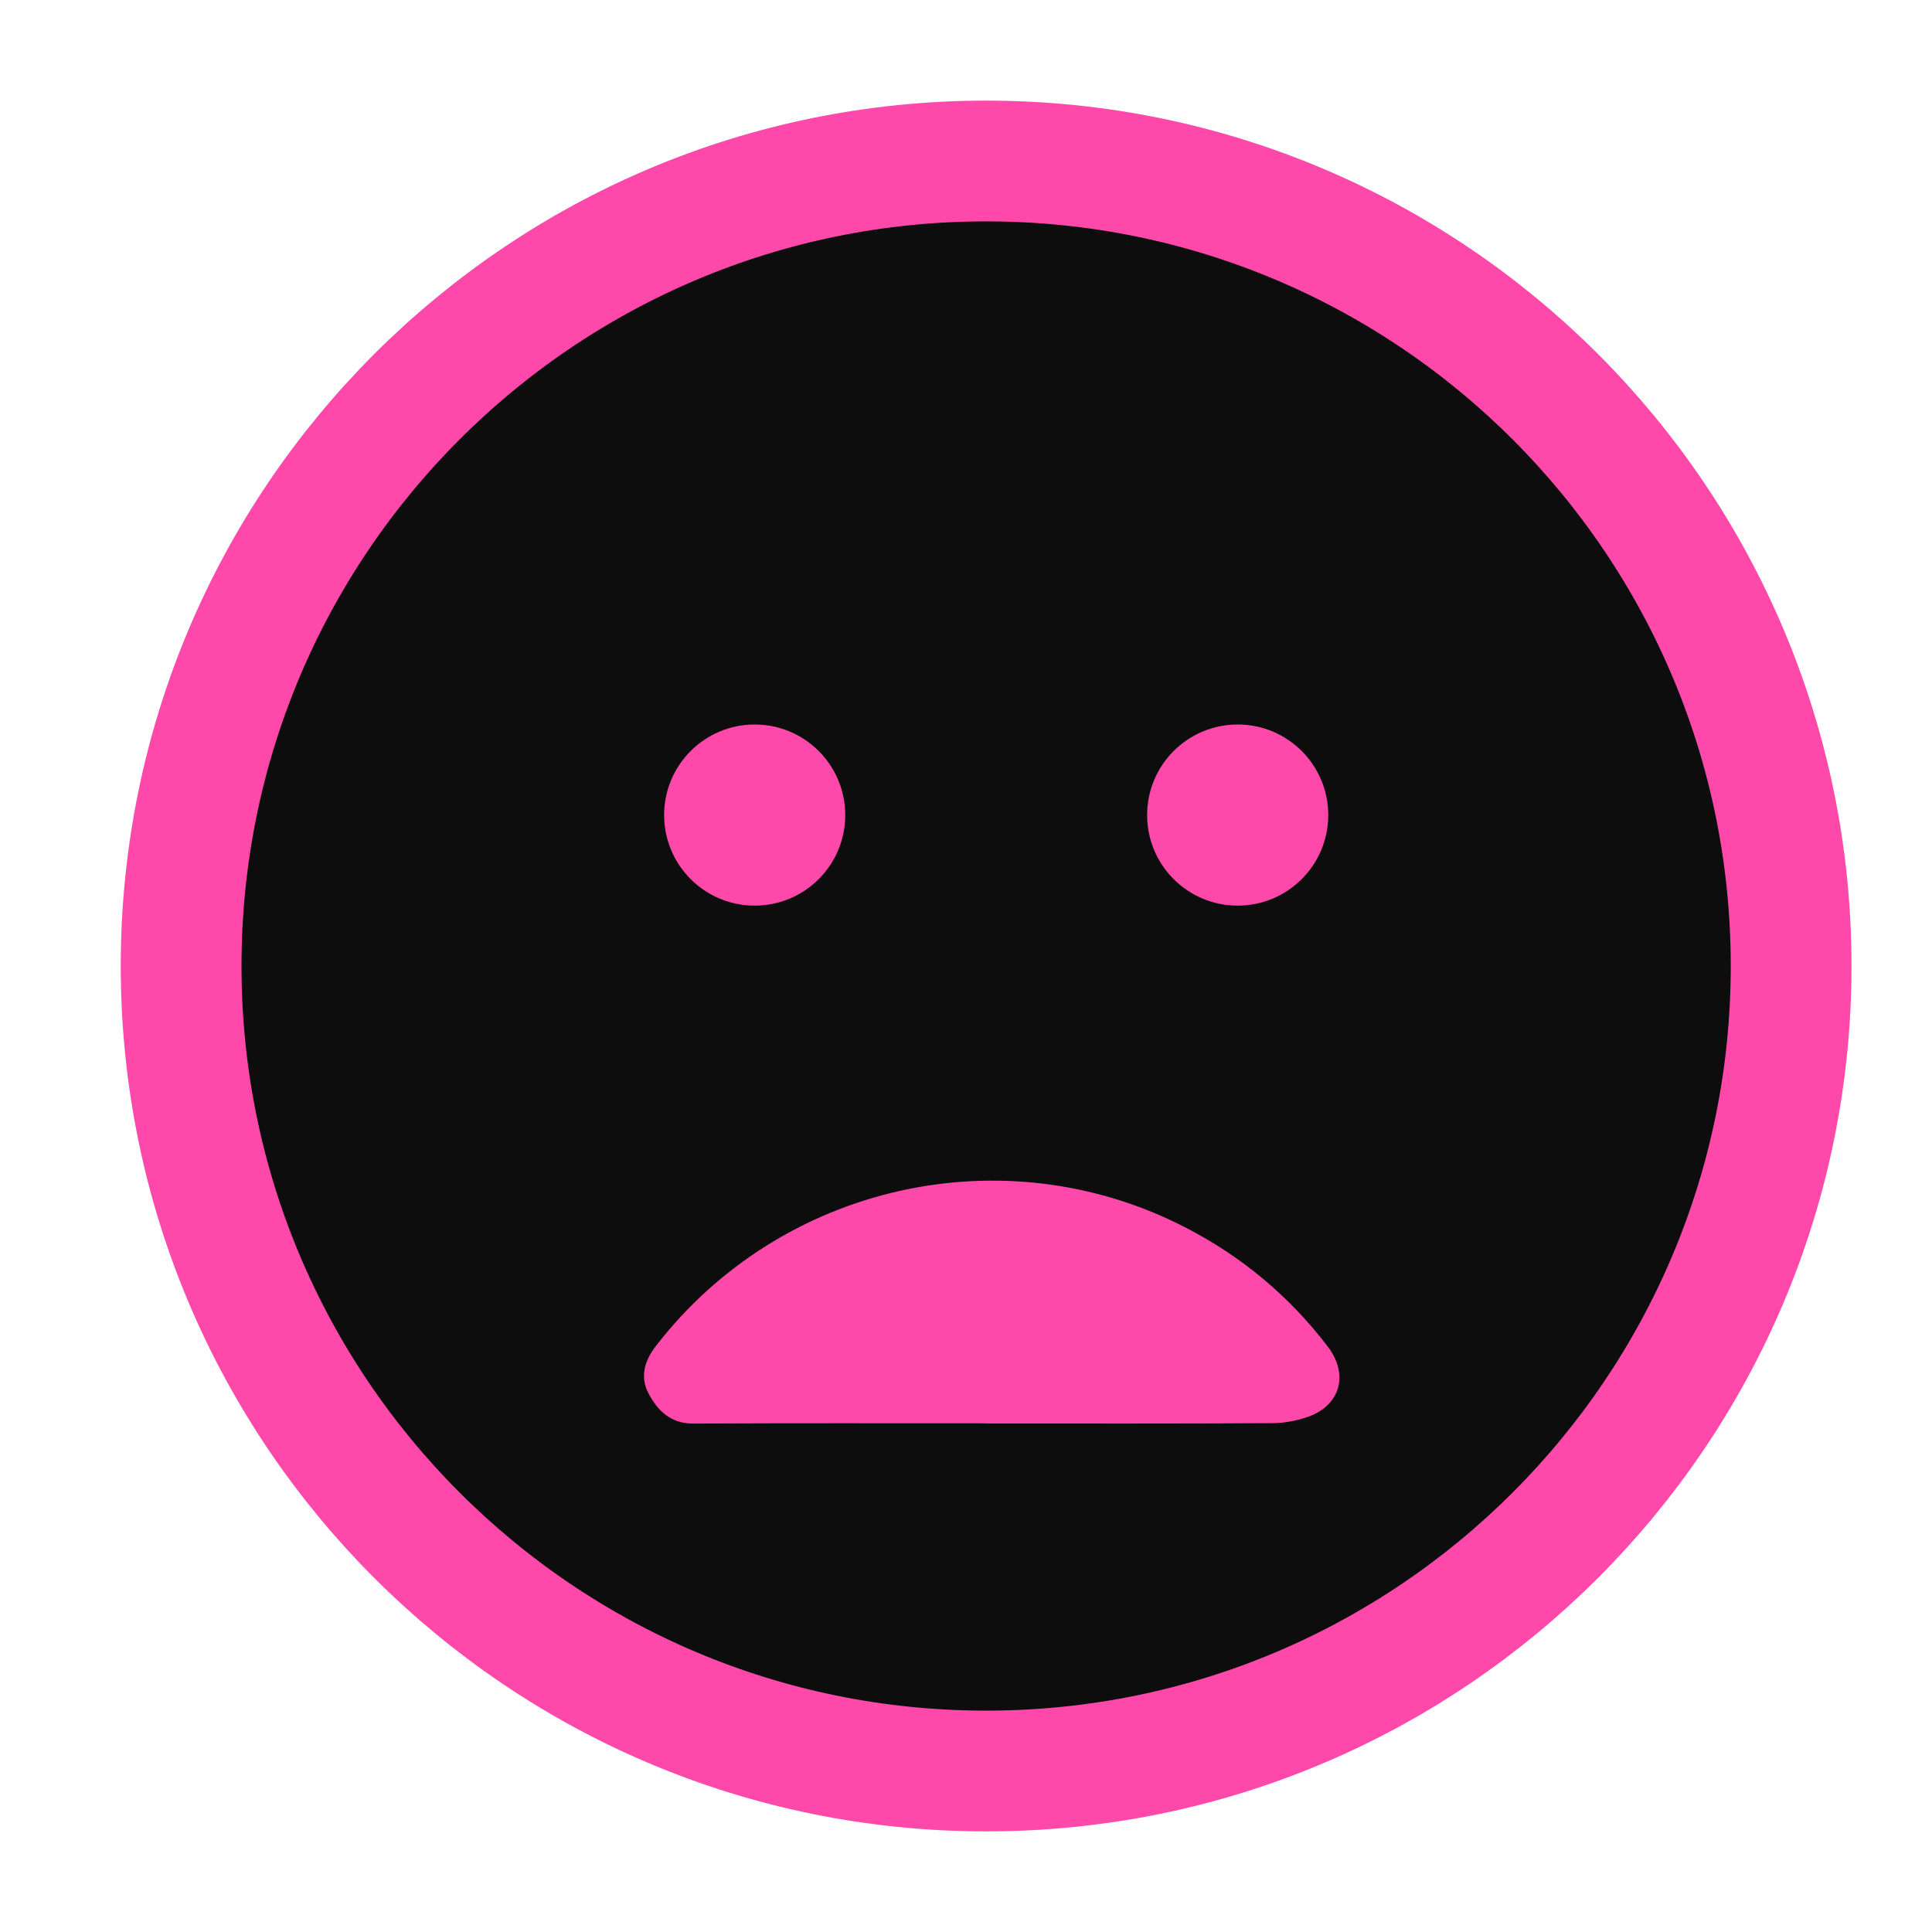 <svg width="24" height="24" viewBox="0 0 24 24" fill="none" xmlns="http://www.w3.org/2000/svg">
<g id="sad-dizzy">
<path id="Vector" d="M12.25 22C17.773 22 22.25 17.523 22.25 12C22.25 6.477 17.773 2 12.25 2C6.727 2 2.25 6.477 2.25 12C2.25 17.523 6.727 22 12.25 22Z" fill="#0D0D0D" stroke="#FF49AA" stroke-width="1.5" stroke-linecap="round" stroke-linejoin="round"/>
<g id="Group 26086833">
<circle id="Ellipse 323" cx="9.375" cy="10.125" r="1.125" fill="#FF49AA"/>
<circle id="Ellipse 324" cx="15.375" cy="10.125" r="1.125" fill="#FF49AA"/>
</g>
<path id="Vector_2" d="M12.246 17.681C11.036 17.681 9.826 17.678 8.615 17.684C8.333 17.686 8.169 17.525 8.055 17.307C7.948 17.101 8.007 16.902 8.148 16.72C9.7 14.712 12.467 14.087 14.72 15.245C15.421 15.605 16.016 16.1 16.495 16.729C16.757 17.072 16.652 17.459 16.248 17.6C16.109 17.649 15.955 17.678 15.808 17.679C14.621 17.686 13.434 17.683 12.247 17.683L12.246 17.681Z" fill="#FF49AA"/>
</g>
</svg>
